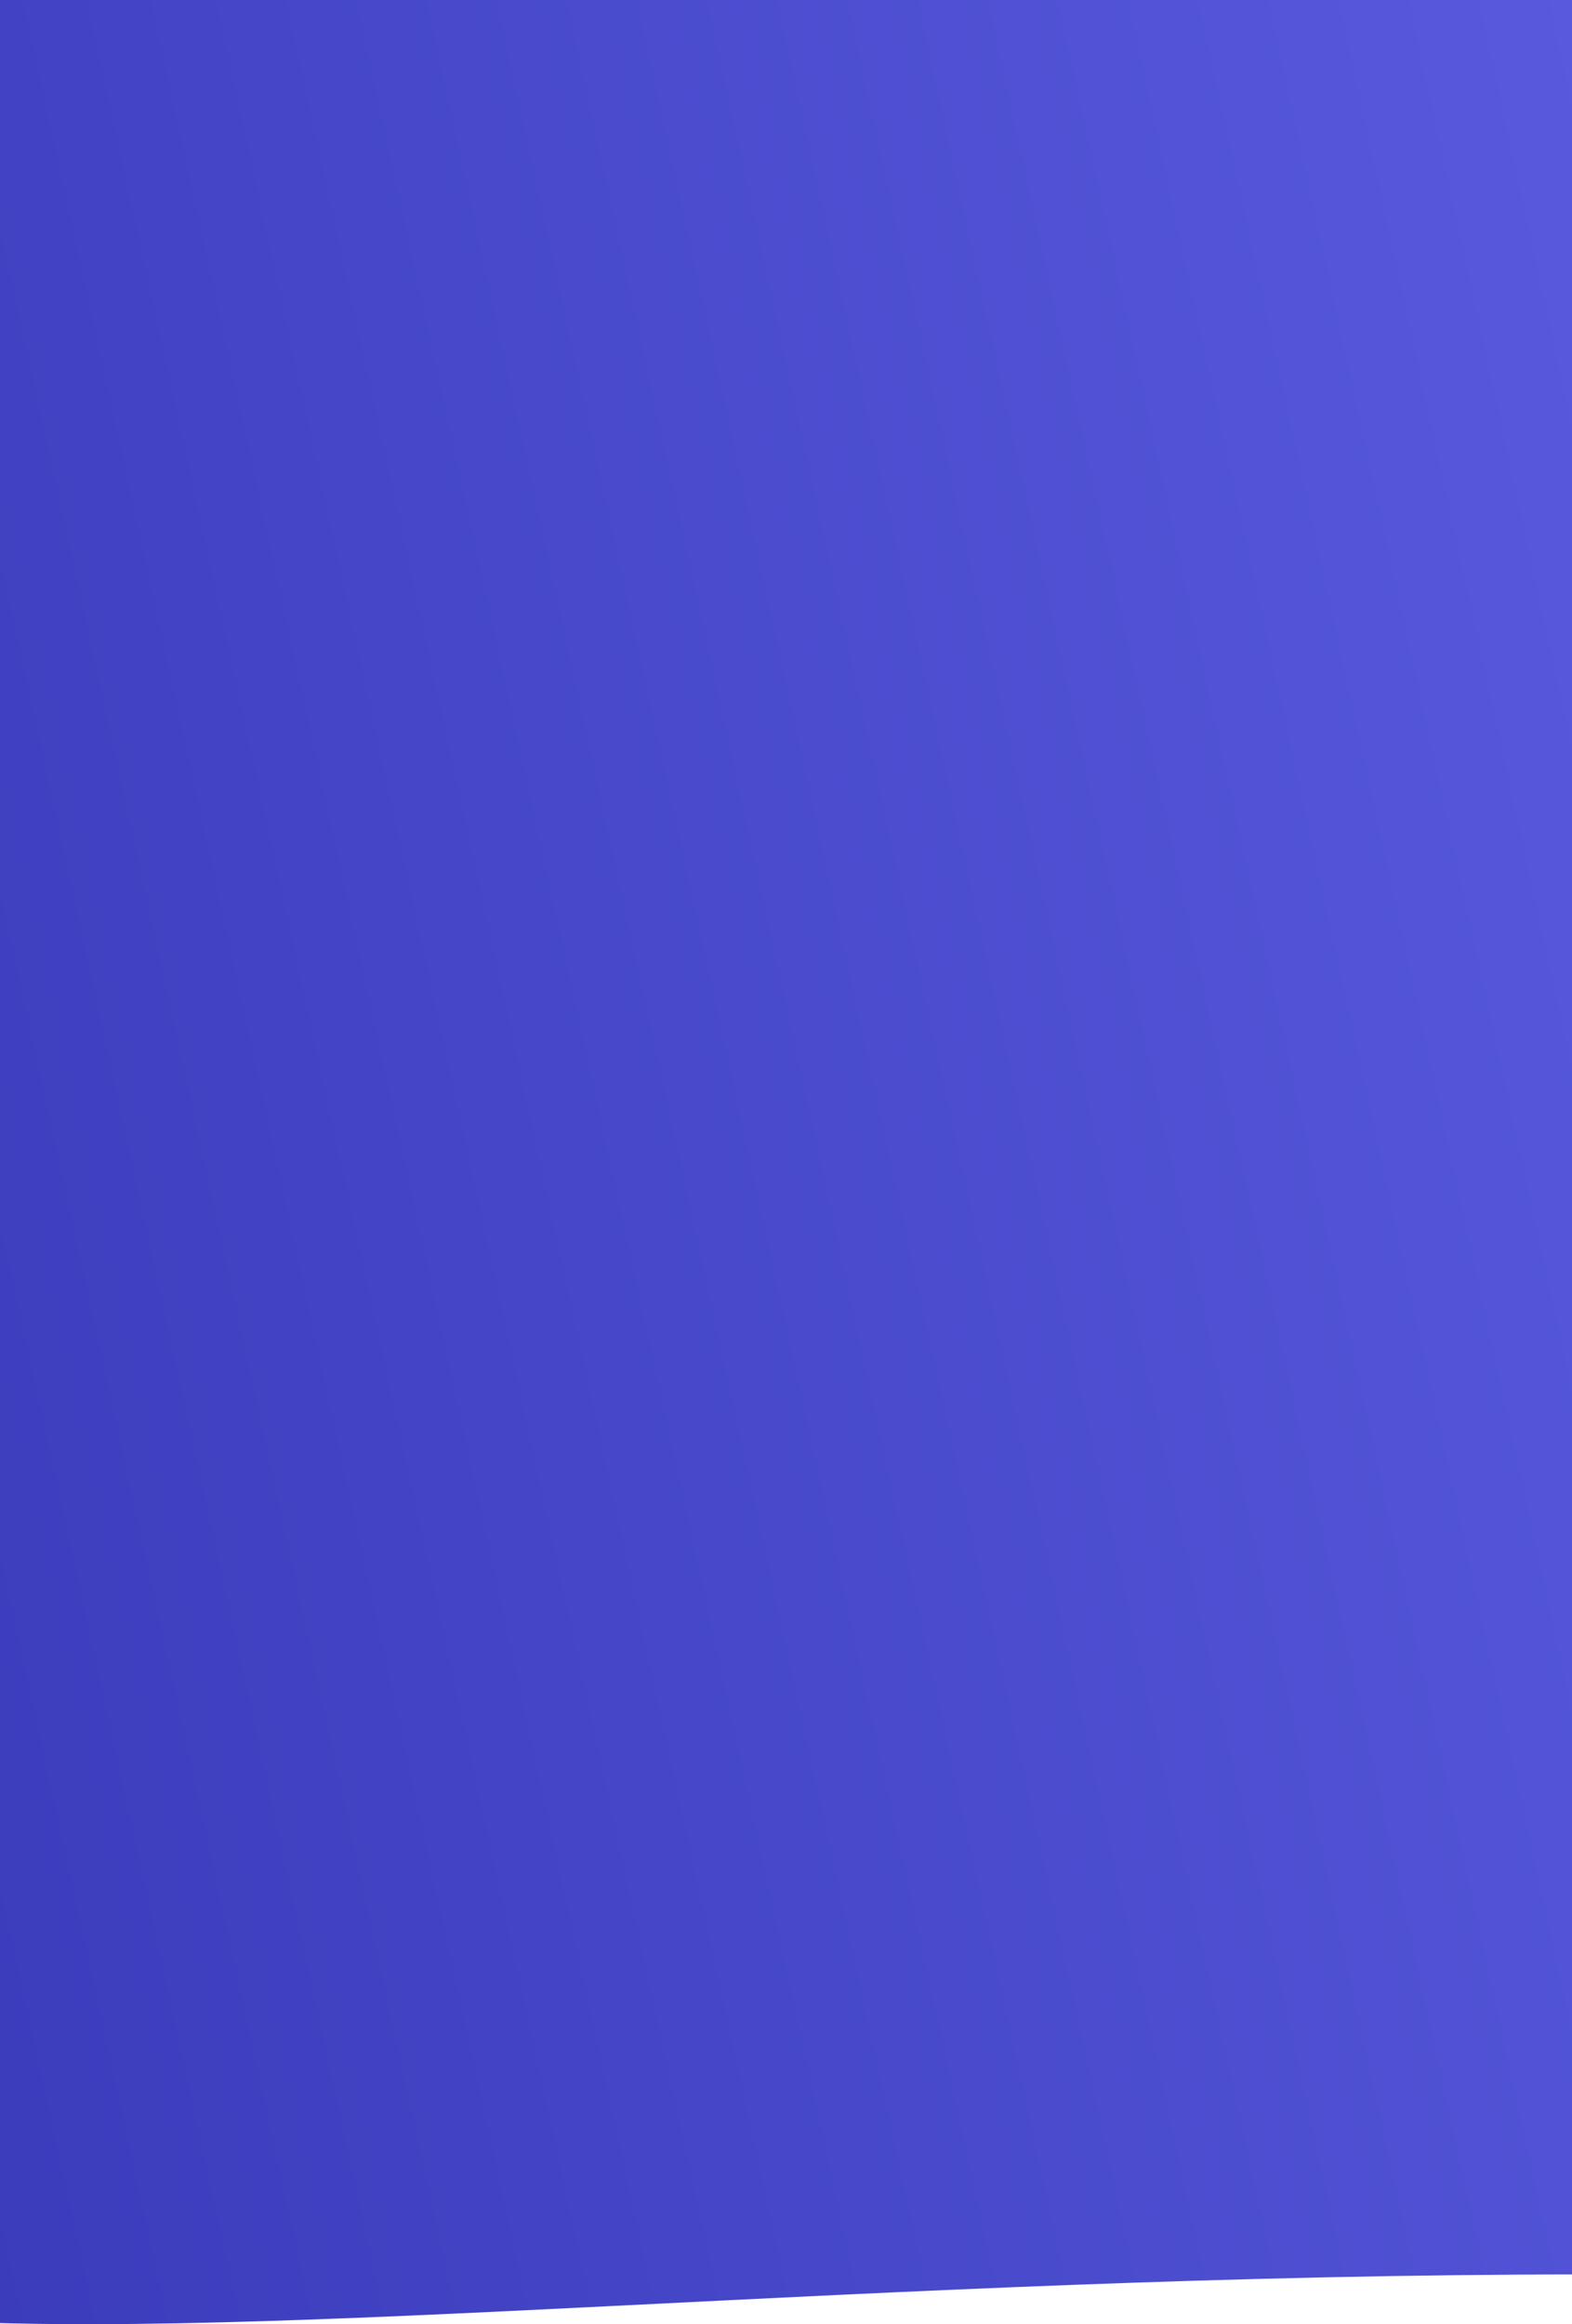 <svg width="320" height="473" viewBox="0 0 320 473" fill="none" xmlns="http://www.w3.org/2000/svg">
<path d="M-13.236 -24H323.217C323.217 -24 468.979 462.868 323.217 462.868C177.456 462.868 54.394 476.953 -18.843 471.909C-92.08 466.866 -13.236 -24 -13.236 -24Z" fill="url(#paint0_linear)"/>
<defs>
<linearGradient id="paint0_linear" x1="6.039" y1="512.637" x2="428.592" y2="420.267" gradientUnits="userSpaceOnUse">
<stop stop-color="#3A3CBC"/>
<stop offset="1" stop-color="#595ADE"/>
</linearGradient>
</defs>
</svg>
